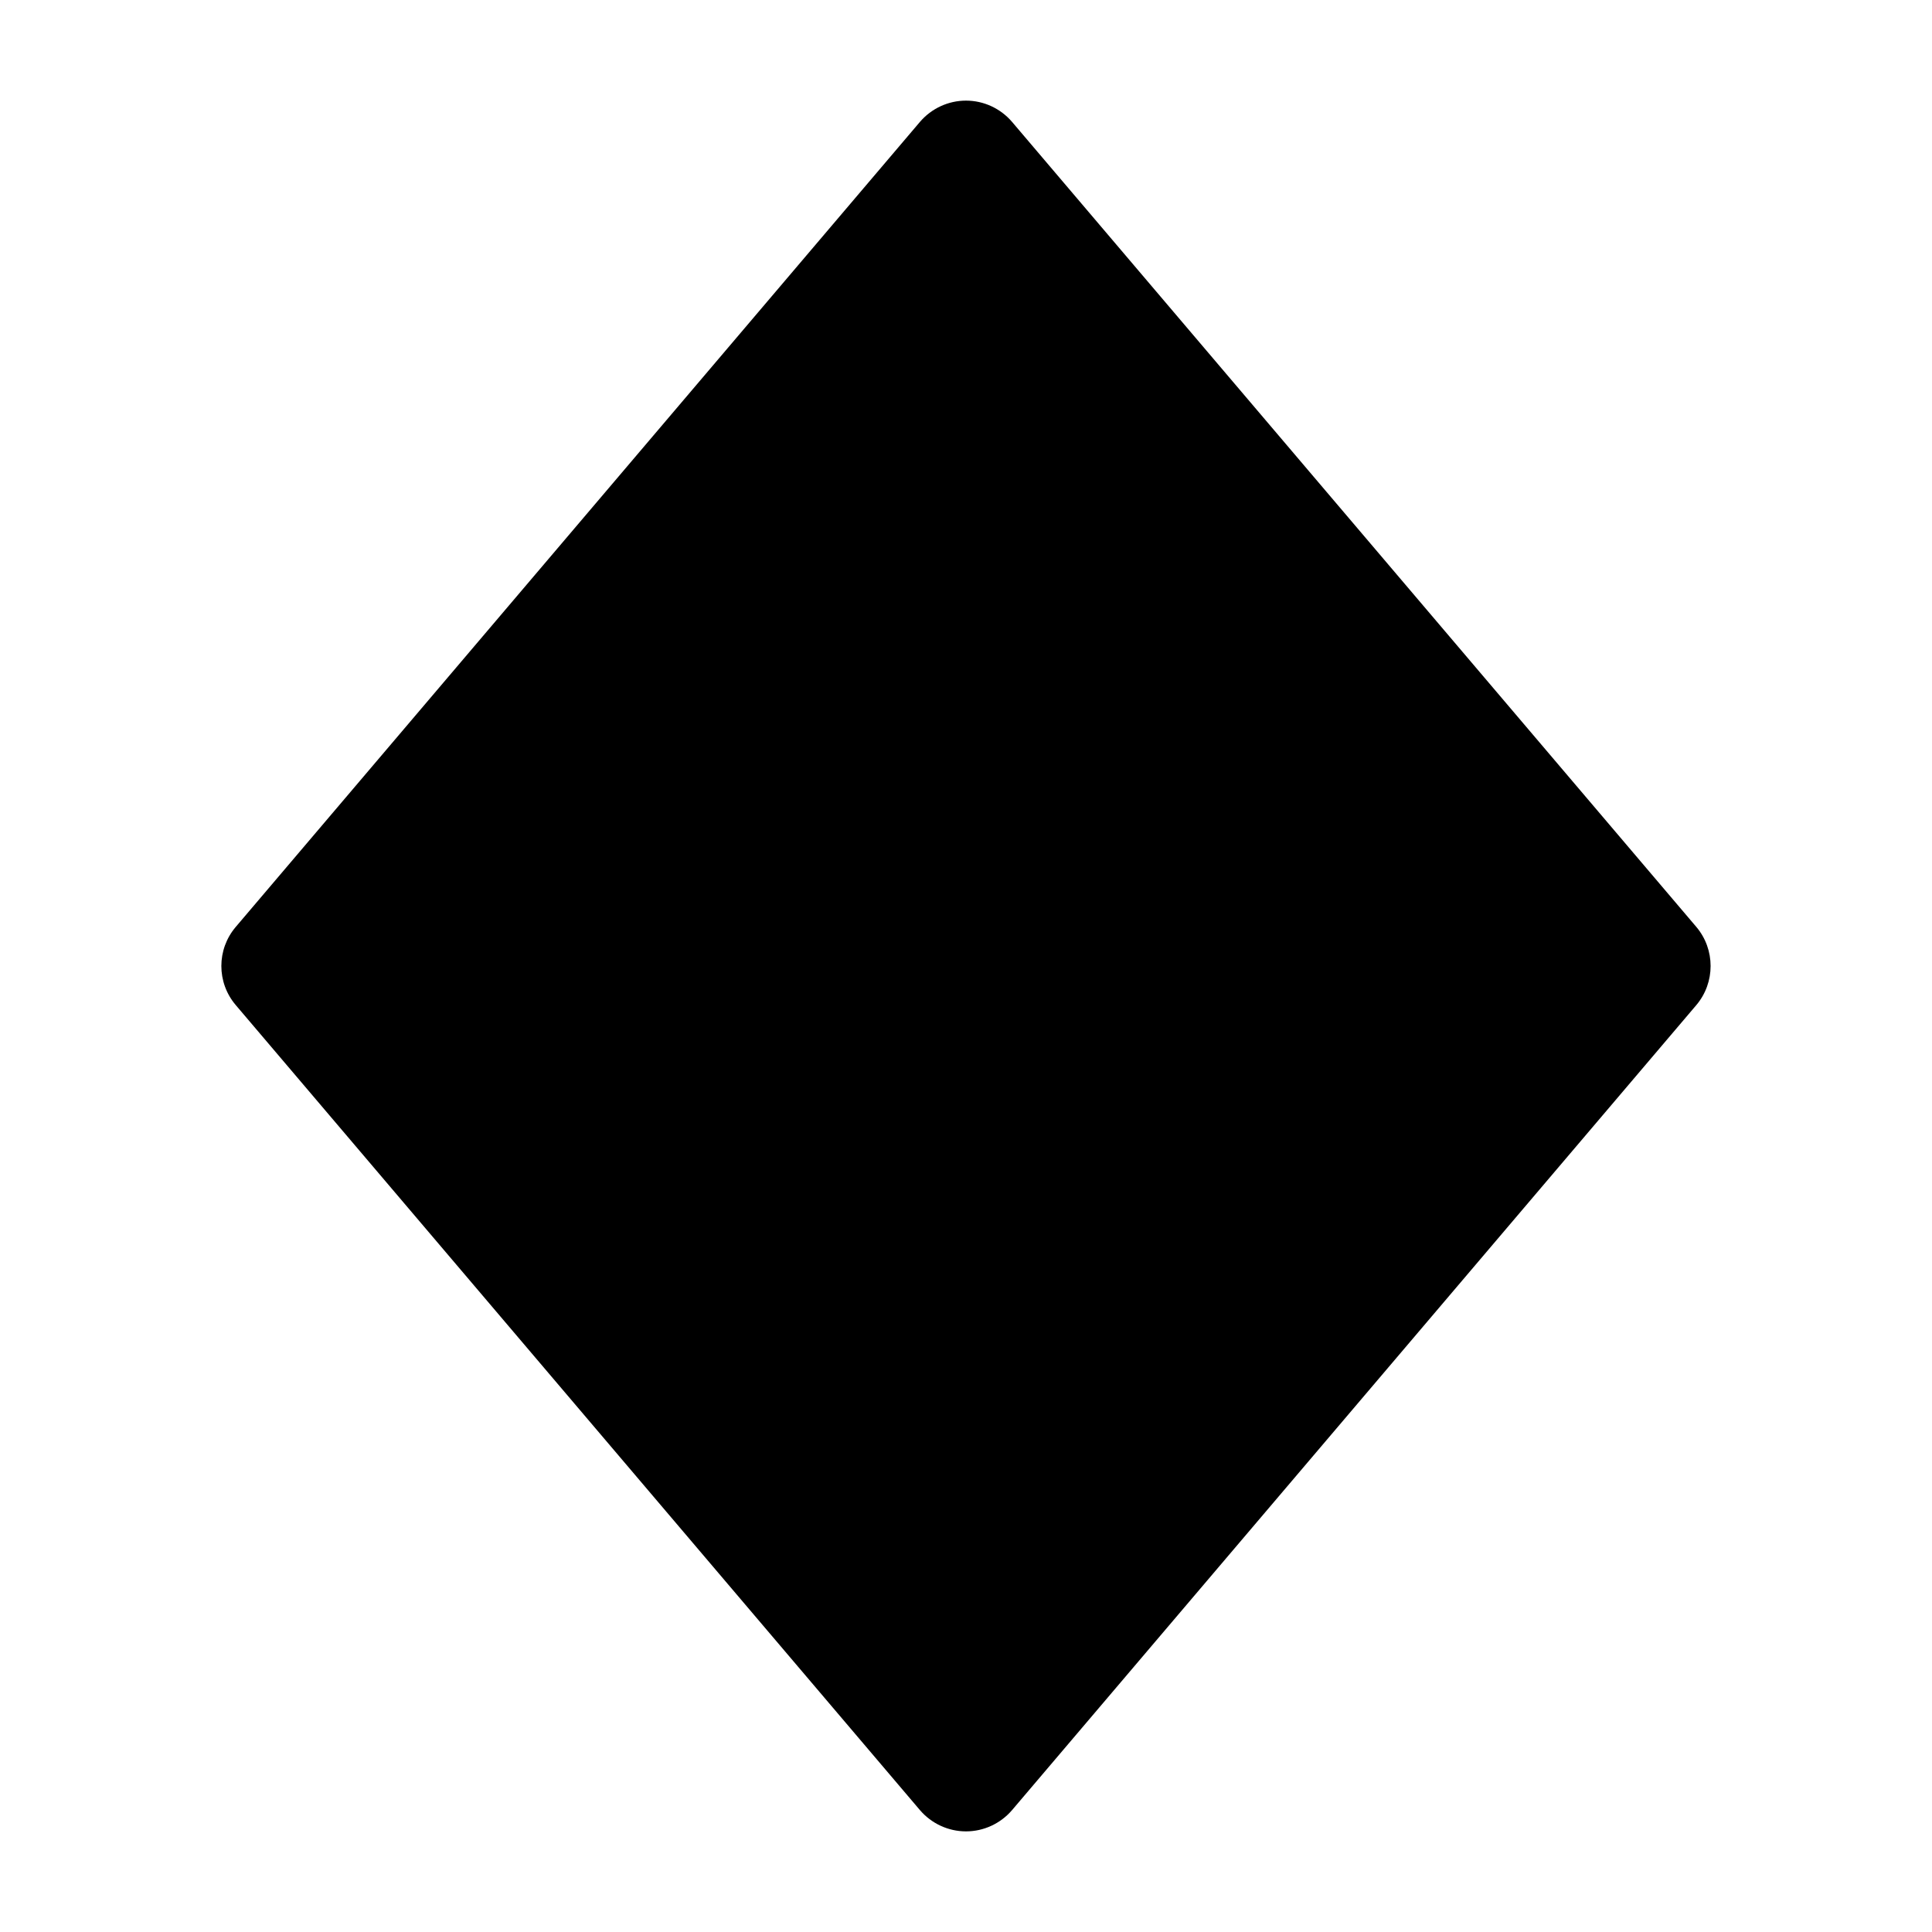 <svg width="24" height="24" viewBox="0 0 24 24" xmlns="http://www.w3.org/2000/svg">
    <path d="M12 1.25C12.22 1.25 12.429 1.347 12.572 1.514L21.072 11.514C21.309 11.794 21.309 12.206 21.072 12.486L12.572 22.486C12.429 22.653 12.22 22.75 12 22.75C11.78 22.75 11.571 22.653 11.428 22.486L2.929 12.486C2.69 12.206 2.69 11.794 2.929 11.514L11.428 1.514C11.571 1.347 11.78 1.25 12 1.25Z"/>
</svg>

